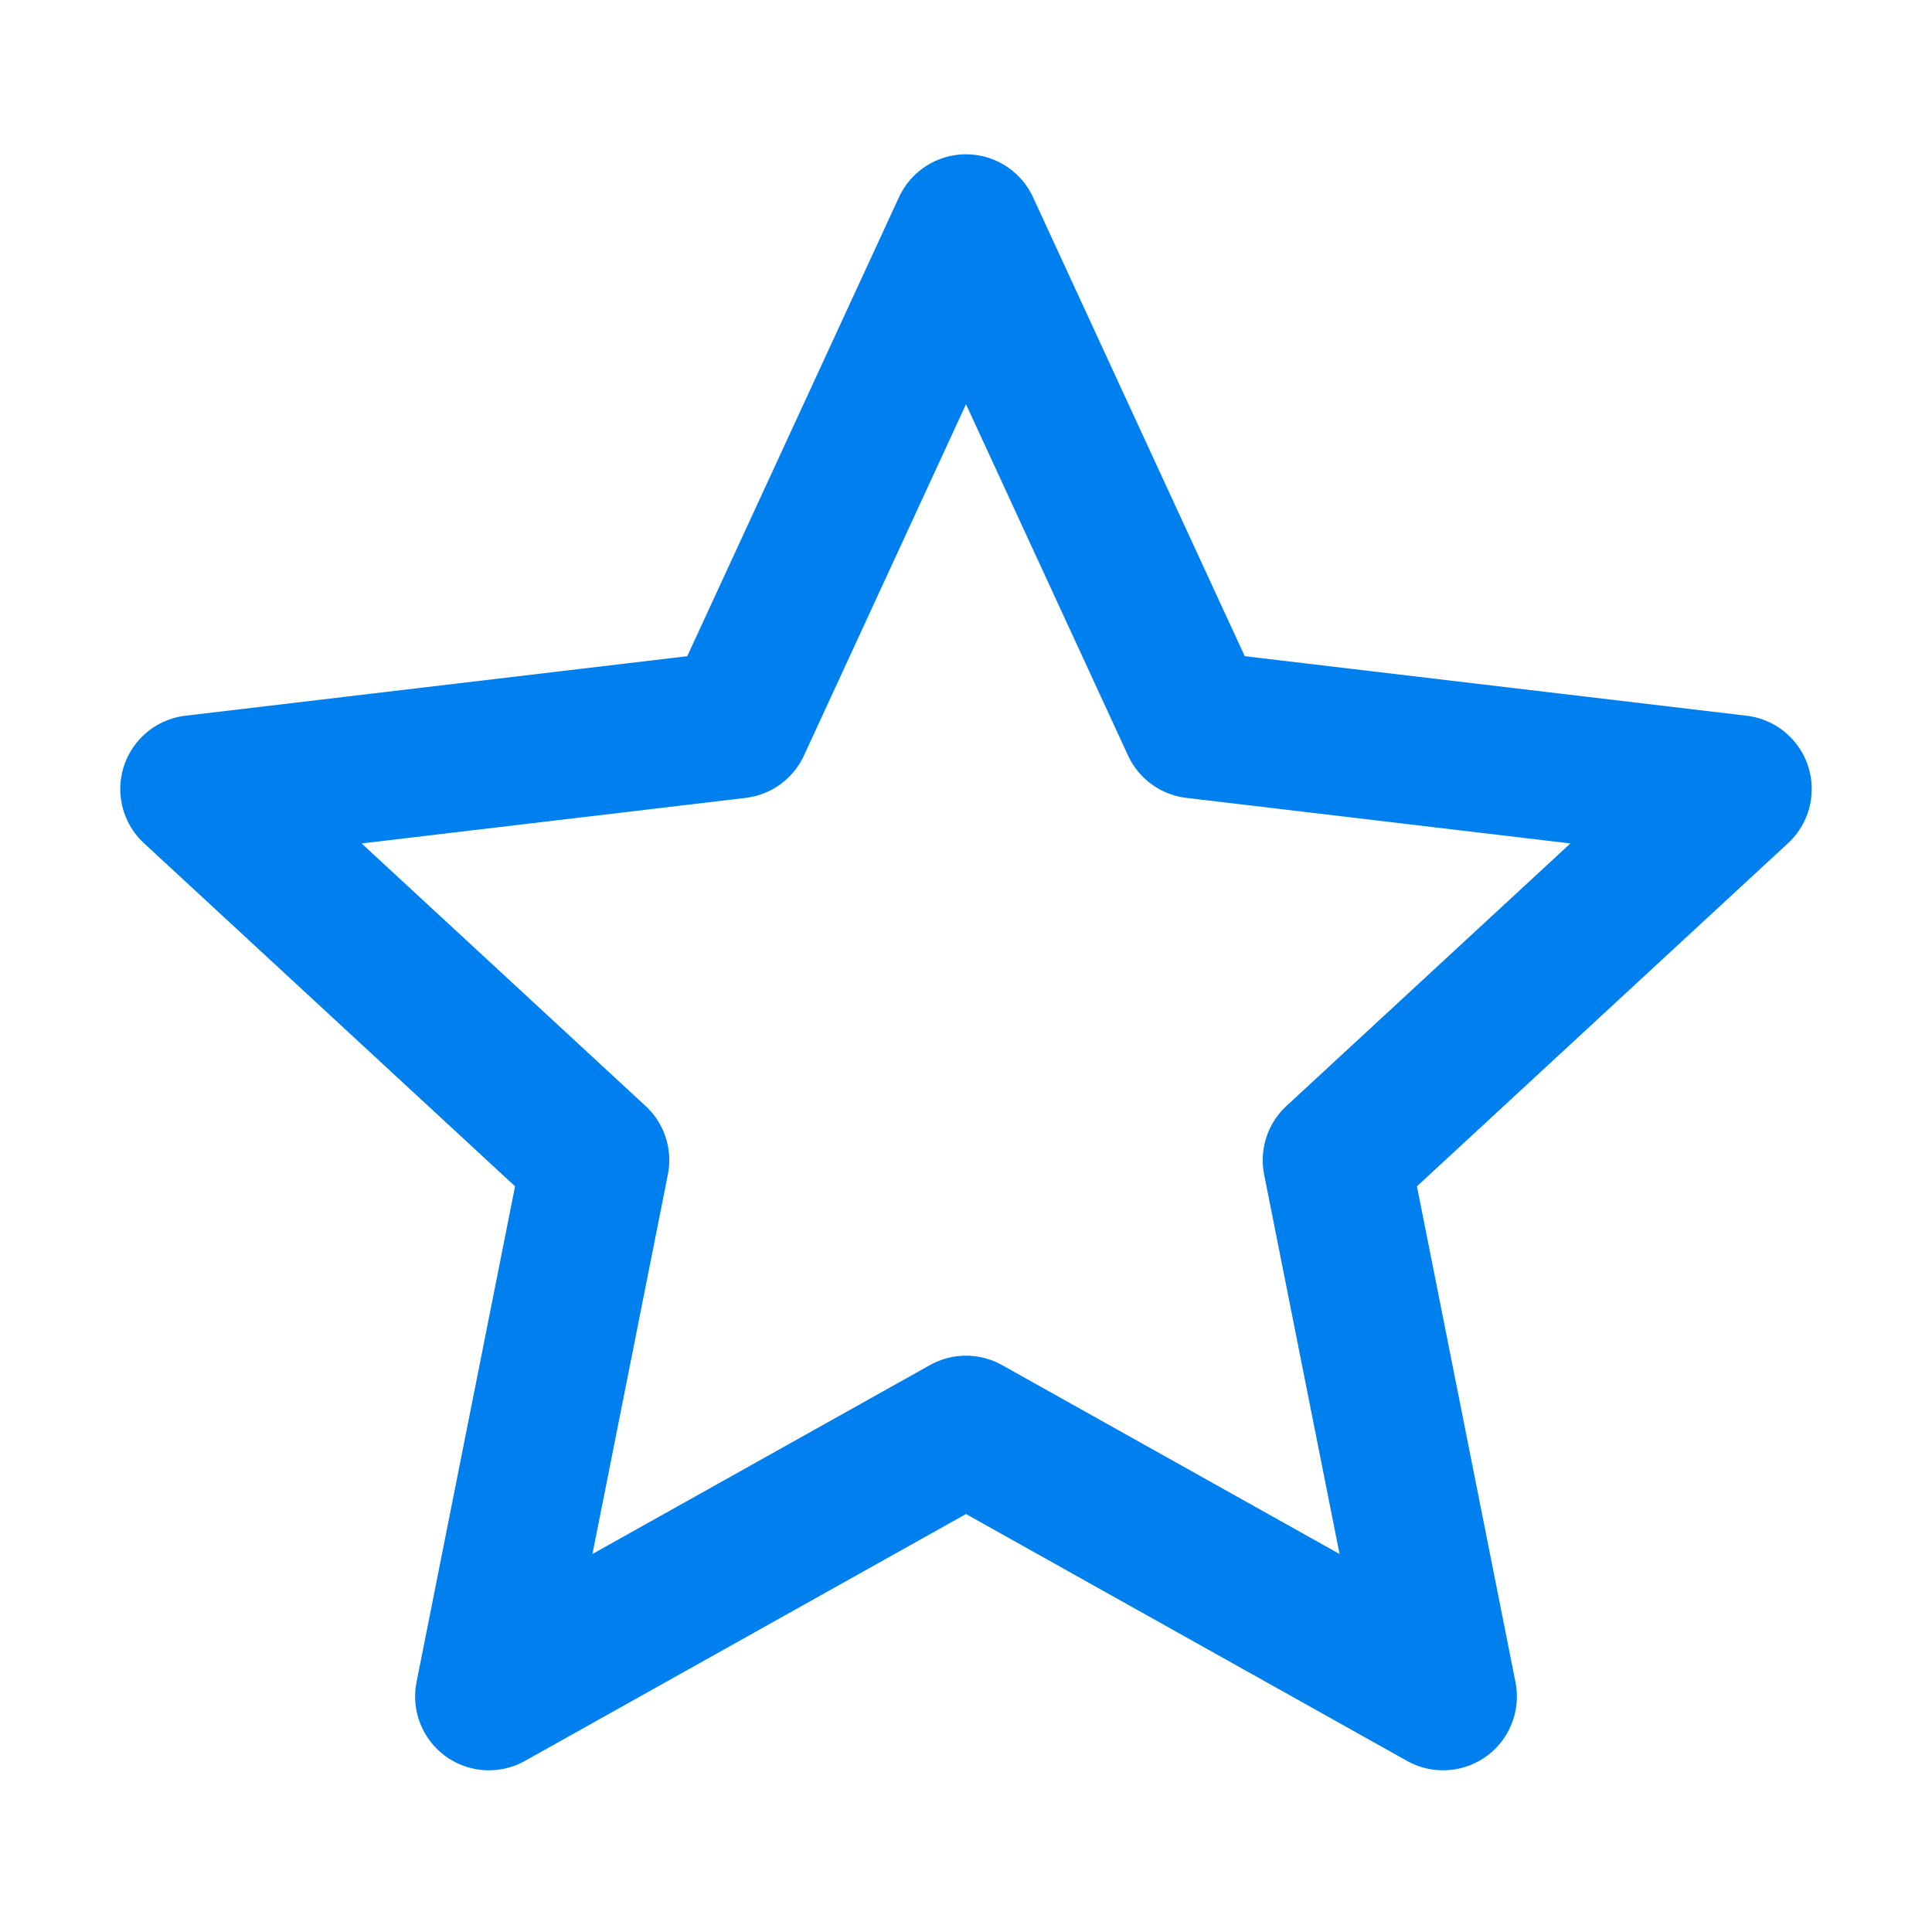 <svg width="18" height="18" viewBox="0 0 18 18" fill="none" xmlns="http://www.w3.org/2000/svg">
<g clip-path="url(#clip0_198_1640)">
<path d="M9 2.125L11.134 6.751L16.192 7.351L12.452 10.809L13.445 15.806L9 13.318L4.555 15.806L5.548 10.809L1.808 7.351L6.866 6.751L9 2.125Z" stroke="#0080EF" stroke-width="1.375" stroke-linejoin="round"/>
</g>
<defs>
<clipPath id="clip0_198_1640">
<rect width="16.5" height="16.5" fill="white" transform="translate(0.75 0.75)"/>
</clipPath>
</defs>
</svg>
